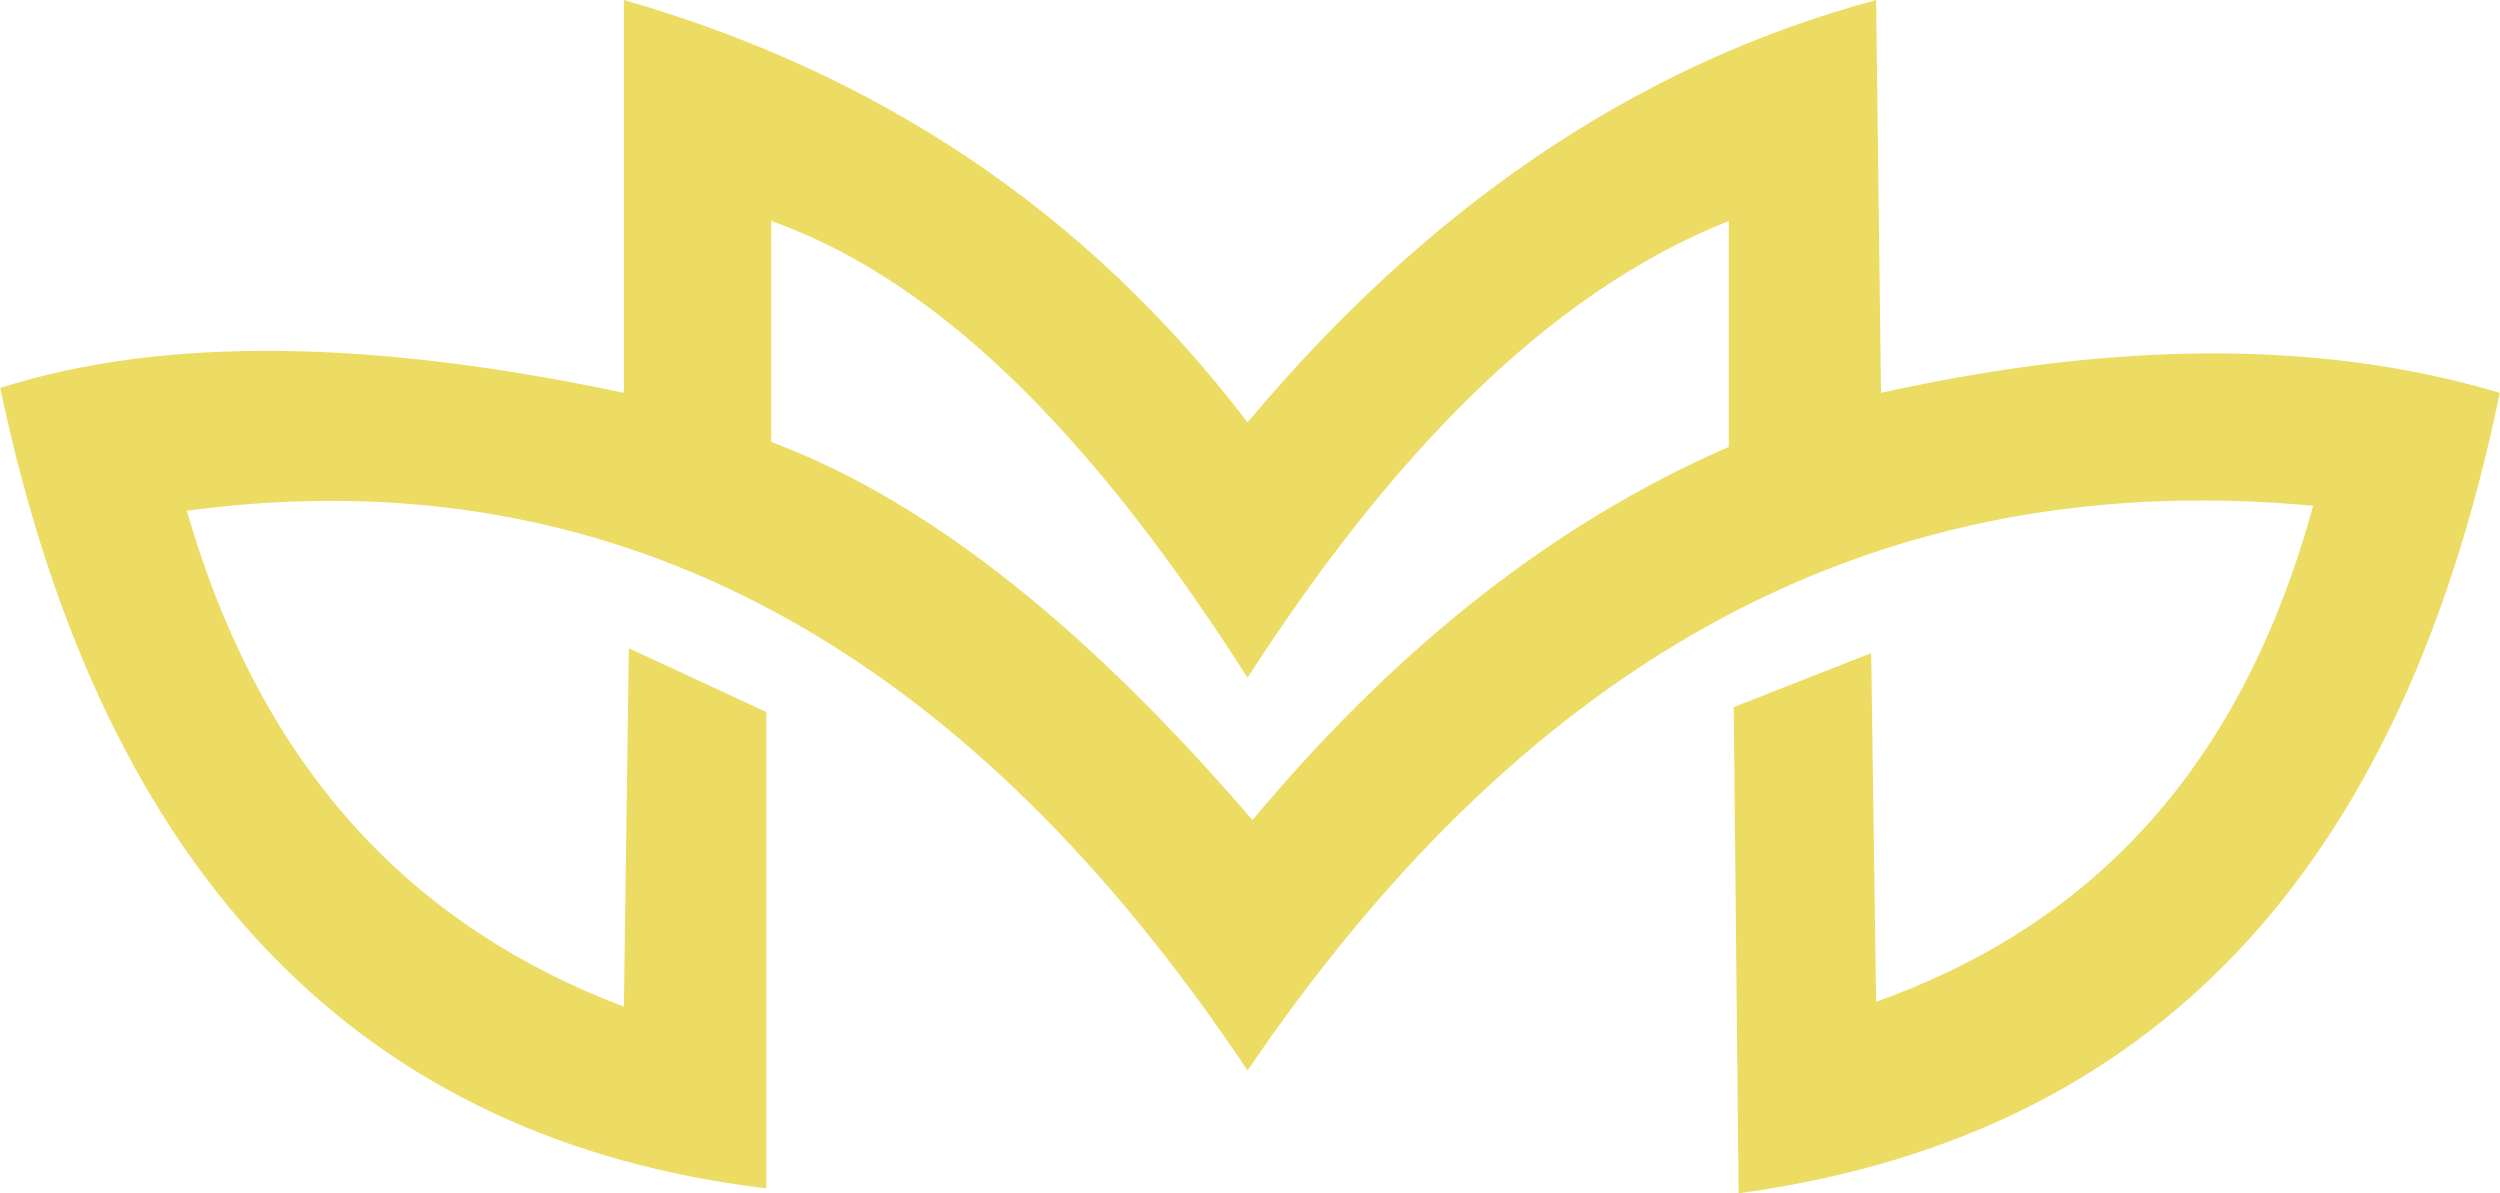 <?xml version="1.0" encoding="UTF-8" standalone="no"?>
<svg
   version="1.1"
   width="1.697in"
   height="0.81in"
   viewBox="0 0 122.16 58.32"
   id="svg4"
   sodipodi:docname="manakkodam-logo-solid.svg"
   inkscape:version="1.4 (86a8ad7, 2024-10-11)"
   xmlns:inkscape="http://www.inkscape.org/namespaces/inkscape"
   xmlns:sodipodi="http://sodipodi.sourceforge.net/DTD/sodipodi-0.dtd"
   xmlns="http://www.w3.org/2000/svg"
   xmlns:svg="http://www.w3.org/2000/svg">
  <sodipodi:namedview
     id="namedview4"
     pagecolor="#ffffff"
     bordercolor="#000000"
     borderopacity="0.25"
     inkscape:showpageshadow="2"
     inkscape:pageopacity="0.0"
     inkscape:pagecheckerboard="0"
     inkscape:deskcolor="#d1d1d1"
     inkscape:document-units="in"
     inkscape:zoom="2.3682597"
     inkscape:cx="83.183443"
     inkscape:cy="96.062098"
     inkscape:window-width="1920"
     inkscape:window-height="991"
     inkscape:window-x="-9"
     inkscape:window-y="-9"
     inkscape:window-maximized="1"
     inkscape:current-layer="svg4" />
  <defs
     id="defs3" />
  <path
     d="M 30.48,49.2 30.72,31.68 37.44,34.8 V 58.08 C 17.945,55.743 5.086,43.177 0,18.96 8.139,16.371 18.447,16.646 30.48,19.2 V 0 C 42.773,3.528 53.035,10.248 60.96,20.64 69.533,10.417 79.629,3.249 91.68,0 l 0.24,19.2 c 11.093,-2.461 21.263,-2.681 30.24,0 C 117.037,44.128 103.865,55.743 84.96,58.32 L 84.72,34.56 91.44,31.92 91.68,48.96 C 101.793,45.356 109.398,38.001 113.04,24.72 90.558,22.627 73.876,33.323 60.96,52.32 47.571,32.264 30.671,22.078 9.12,24.96 12.845,37.899 20.389,45.371 30.48,49.2 Z M 37.68,10.8 V 21.6 C 45.693,24.594 53.513,31.131 61.2,40.08 67.84,32.14 75.434,25.783 84.48,21.84 V 10.8 C 75.513,14.365 67.859,22.446 60.96,33.12 53.999,22.223 46.44,13.91 37.68,10.8 Z"
     style="fill:#eddc64;fill-opacity:1"
     id="path3" />
</svg>

